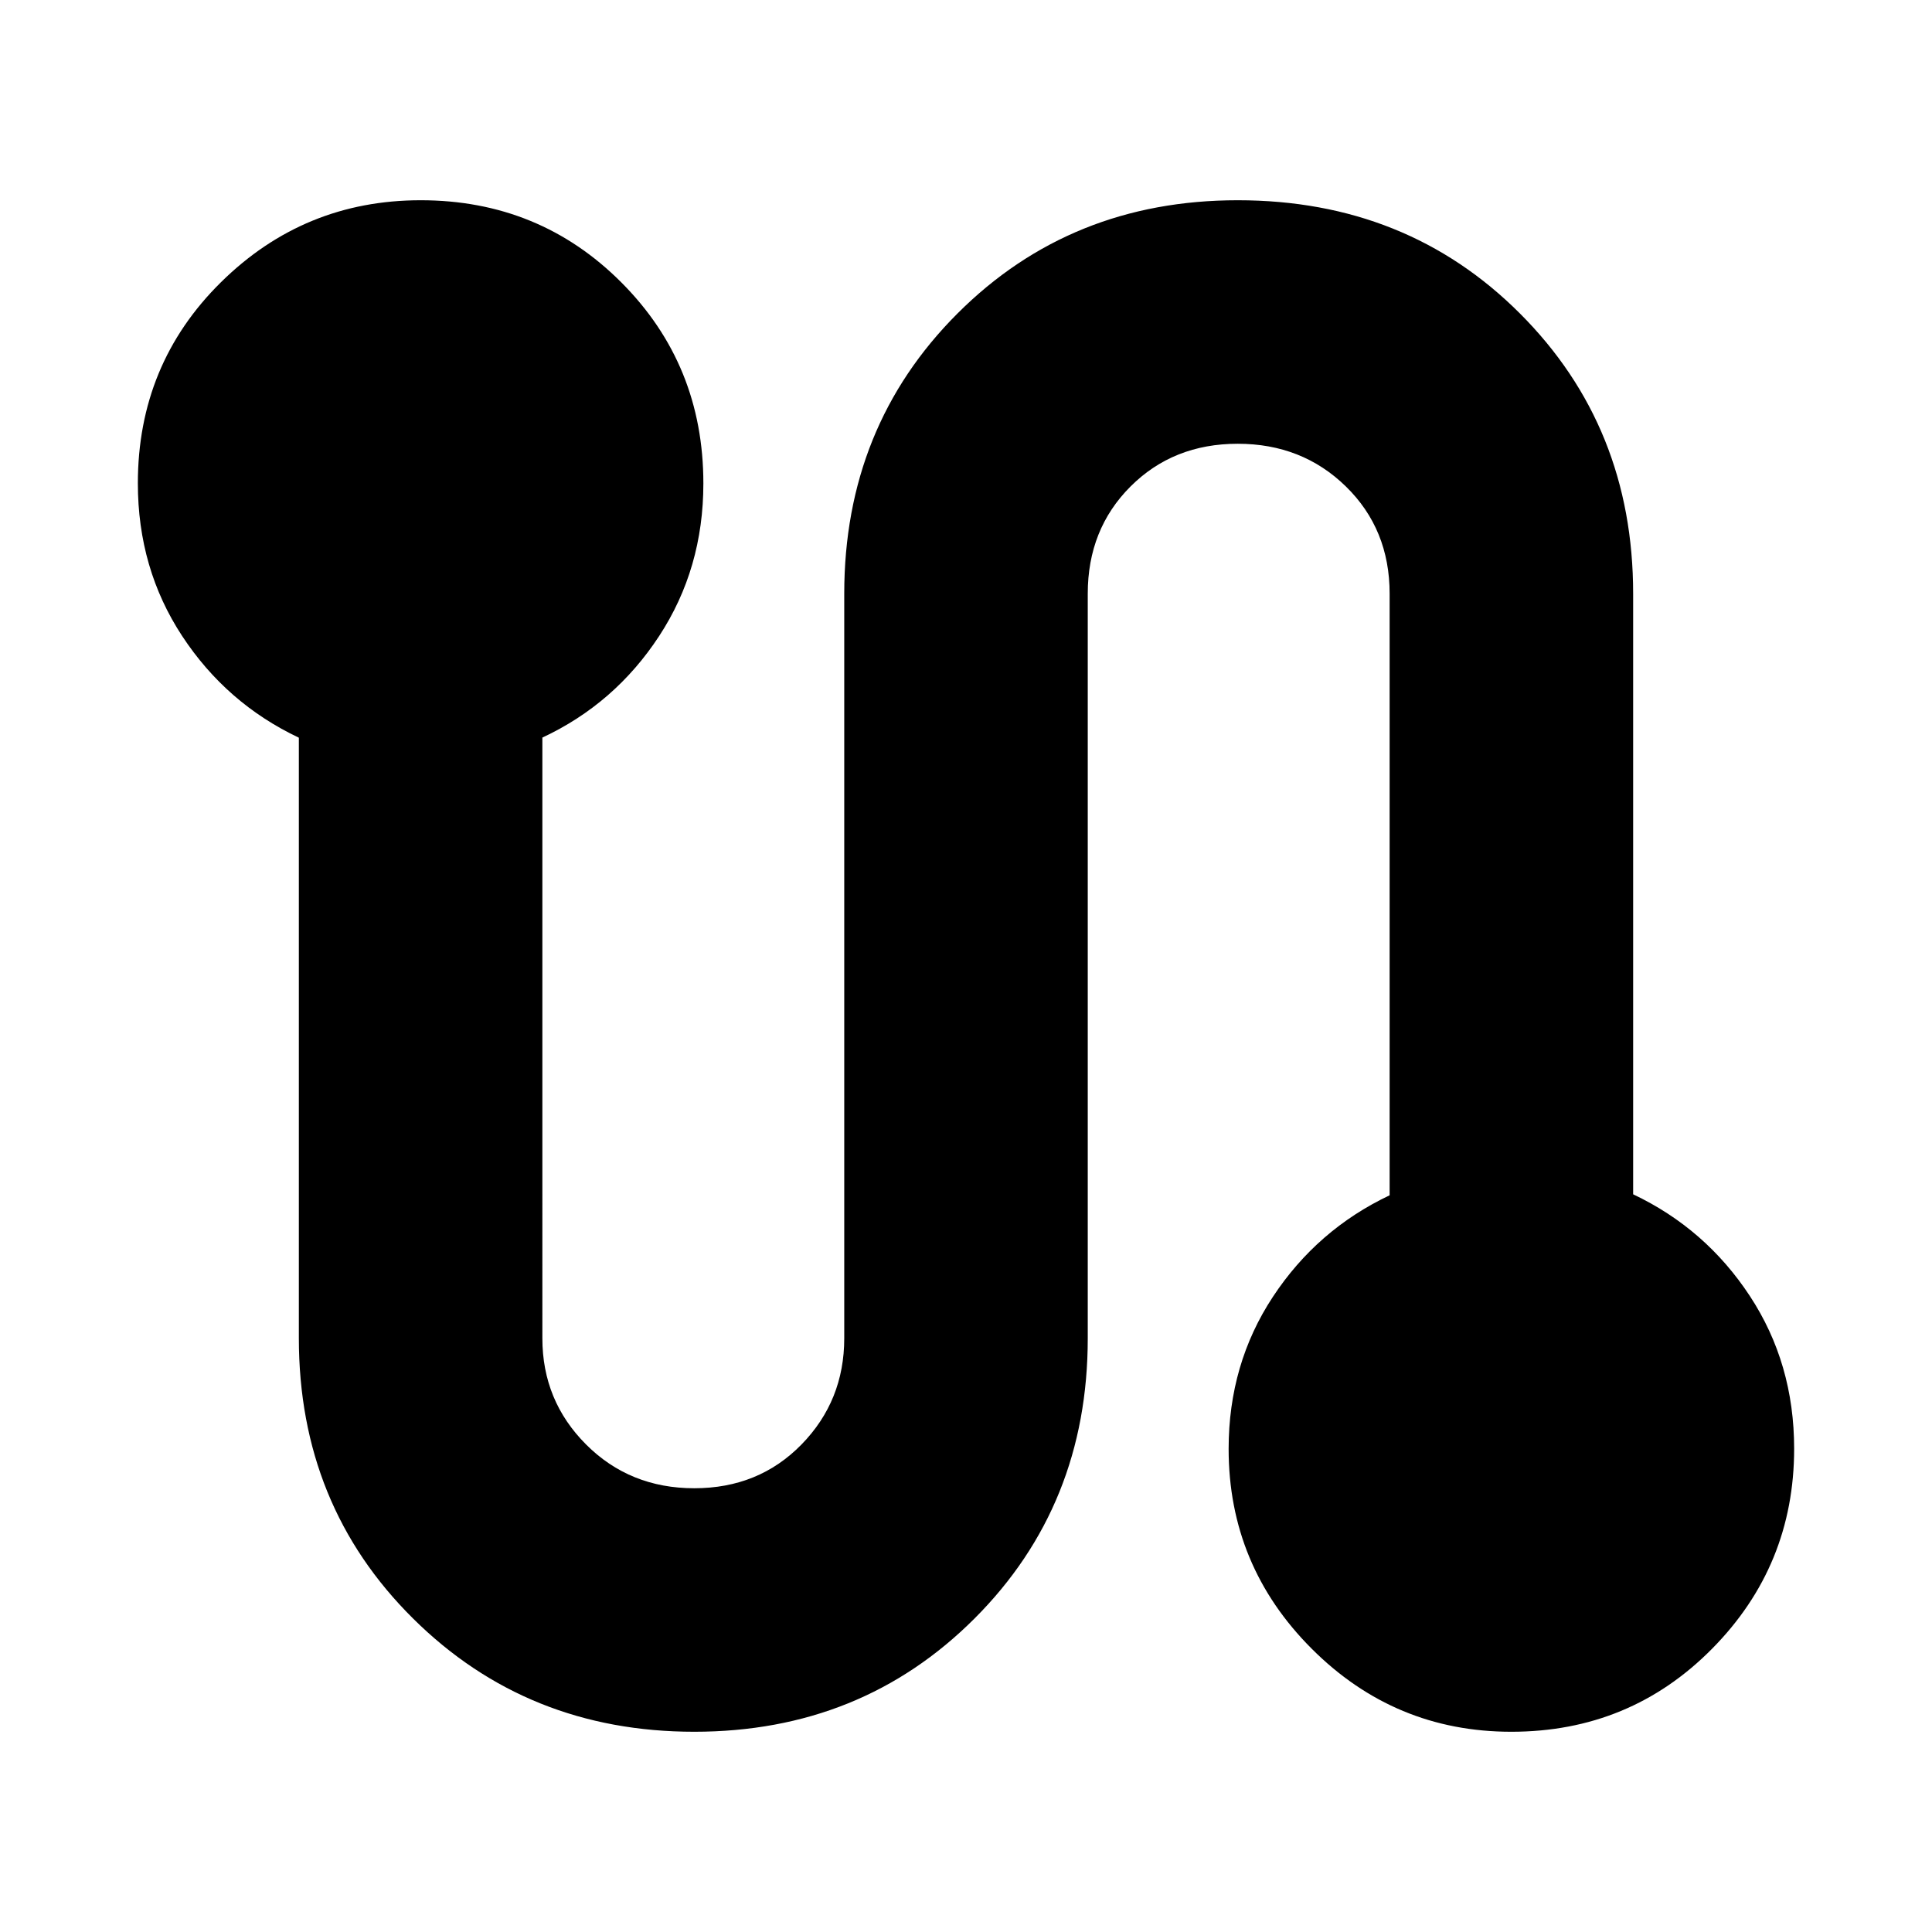 <svg xmlns="http://www.w3.org/2000/svg" height="24" viewBox="0 -960 960 960" width="24"><path d="M344.98-99.5q-82.98 0-139.73-56.27Q148.5-212.03 148.5-295v-298.44q-36-17.06-58-50.55-22-33.49-22-75.84 0-59.17 41.28-99.92t99.25-40.75q58.97 0 99.72 40.84t40.75 99.9q0 42.26-22 75.85-22 33.59-58 50.41V-295q0 31.03 21.73 52.77 21.73 21.73 53.75 21.73 32.02 0 53.27-21.73Q419.5-263.97 419.5-295v-370q0-82.97 56.27-139.23 56.27-56.27 139.25-56.27 83.98 0 140.23 56.27Q811.5-747.97 811.5-665v298.44q36 17.06 58 50.55 22 33.49 22 75.84 0 58.17-40.78 99.42T750.97-99.5q-57.97 0-99.22-41.29-41.25-41.28-41.25-99.27 0-42.2 22-75.57 22-33.37 58-50.44V-665q0-32.03-21.73-53.27-21.73-21.23-53.75-21.23-32.02 0-53.27 21.23Q540.5-697.03 540.5-665v370q0 82.97-56.27 139.23Q427.96-99.5 344.98-99.5Z"/></svg>
